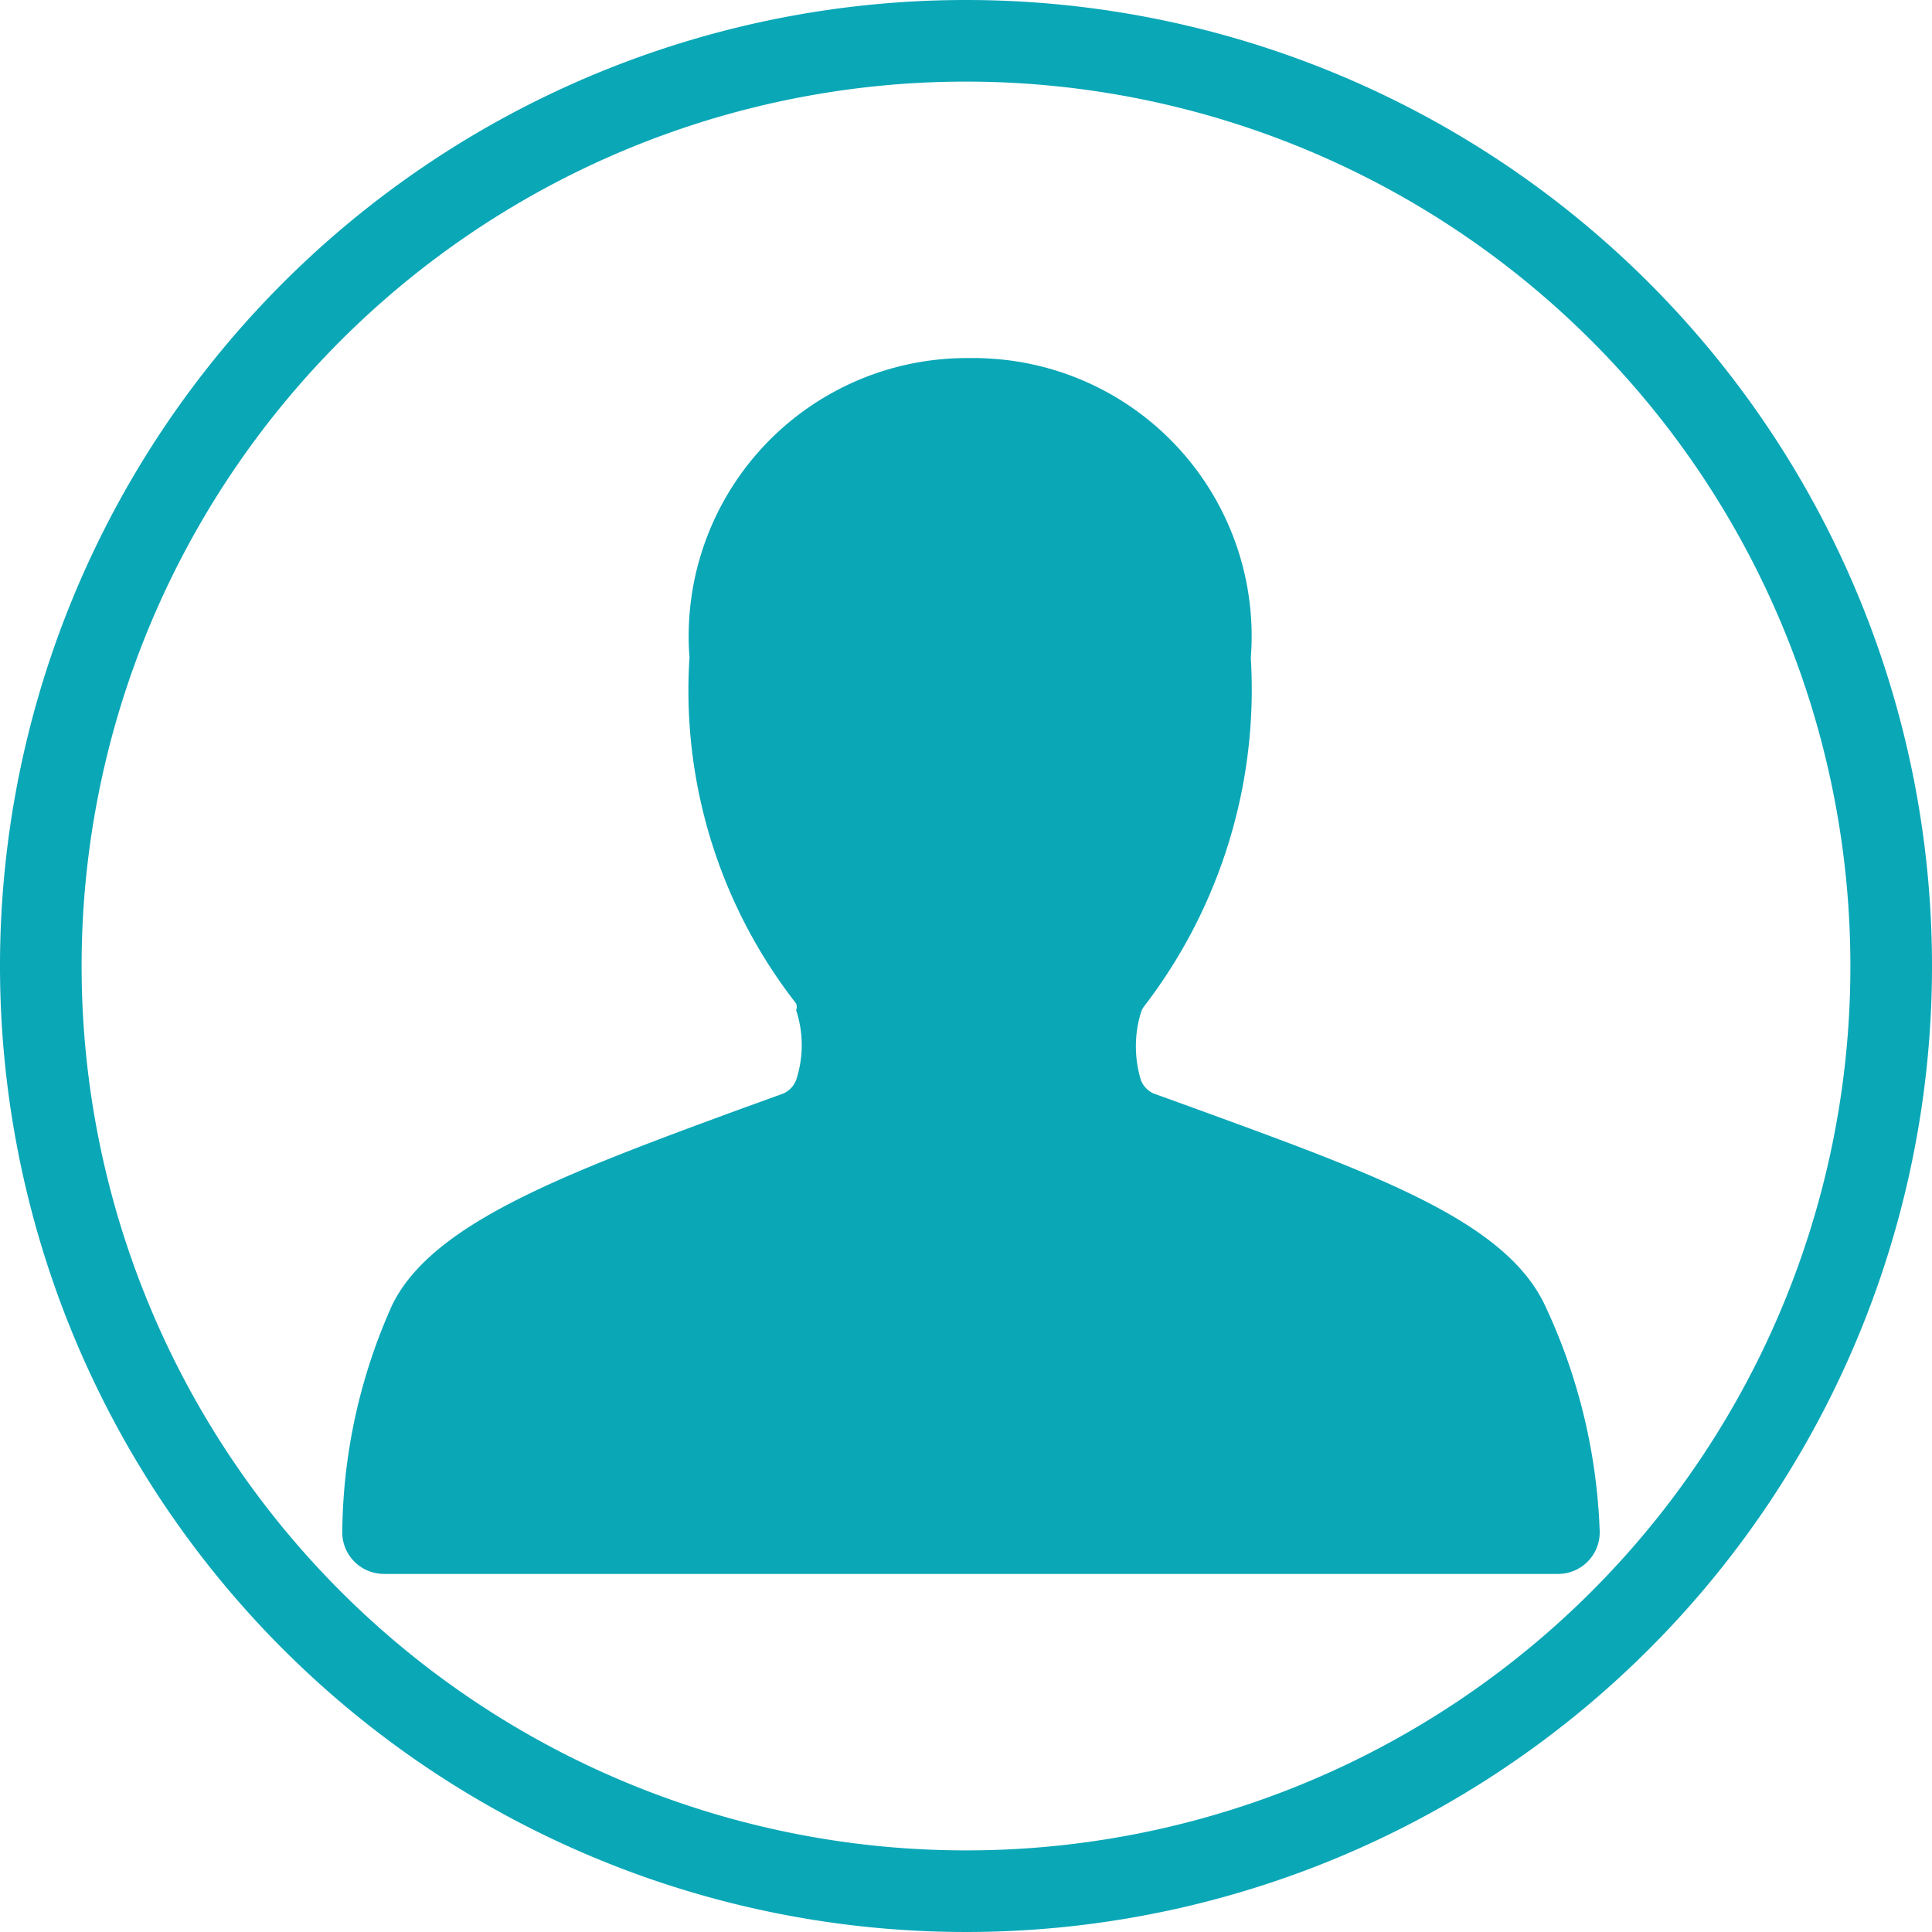 <svg id="Layer_1" data-name="Layer 1" xmlns="http://www.w3.org/2000/svg" viewBox="0 0 232 232"><defs><style>.cls-1{fill:#0aa7b7;}</style></defs><g id="Layer_1-2" data-name="Layer 1"><path class="cls-1" d="M116,0A116,116,0,1,0,232,116,116,116,0,0,0,116,0Zm0,222.2A106.2,106.2,0,1,1,222.2,116,106.14,106.14,0,0,1,116,222.2Z"/><path class="cls-1" d="M150.2,79a33.39,33.39,0,0,0-30.7-35.9h-.1a28.1,28.1,0,0,0-2.9-.1A33.4,33.4,0,0,0,82.7,76a27.15,27.15,0,0,0,.1,2.9,61.07,61.07,0,0,0,12.8,41.6,1.1,1.1,0,0,1,0,.8,13.4,13.4,0,0,1,0,8.4,2.94,2.94,0,0,1-1.5,1.6L89.4,133c-21.8,8-37.5,13.9-42.3,23.7a67.79,67.79,0,0,0-6,27.3,5,5,0,0,0,5,5h141a5,5,0,0,0,5-5,69.35,69.35,0,0,0-6.6-27.3c-4.8-10.1-20.1-15.6-42.3-23.7l-4.7-1.7a2.94,2.94,0,0,1-1.5-1.6,14,14,0,0,1,0-8.1,2.62,2.62,0,0,1,.5-.9A62.46,62.46,0,0,0,150.2,79Z"/></g></svg>
